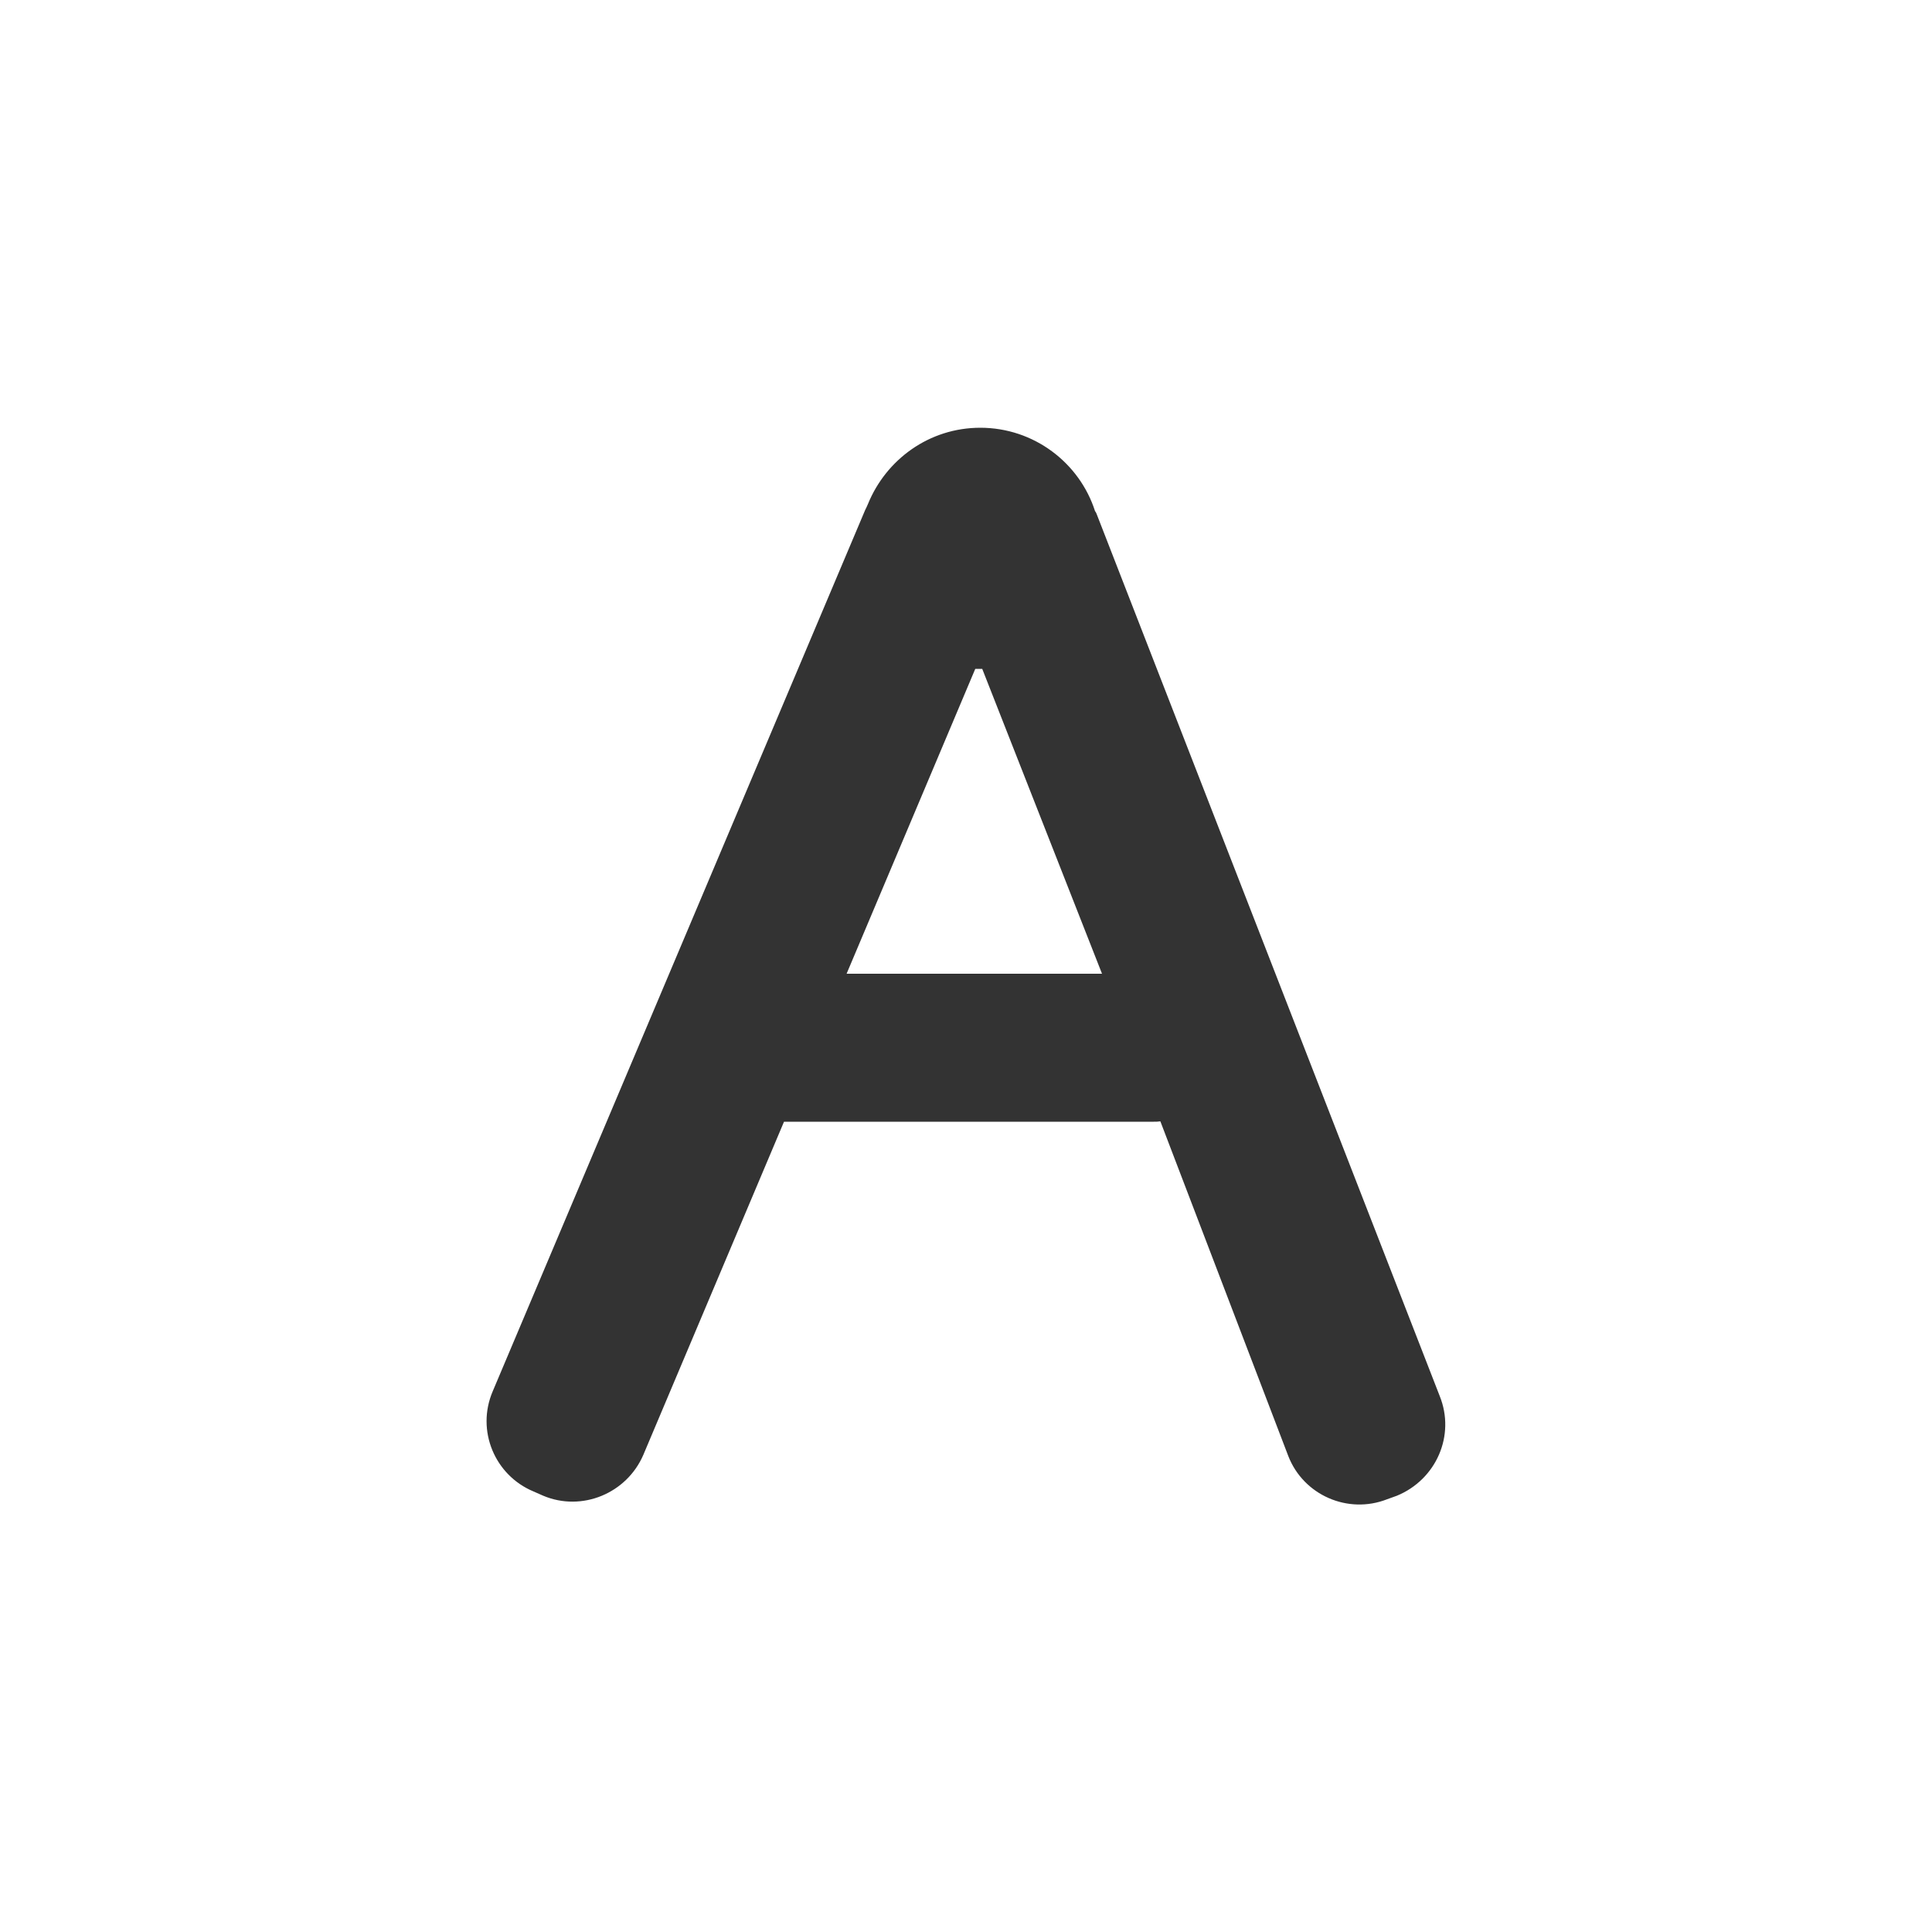 <?xml version="1.0" encoding="utf-8"?>
<!-- Generator: Adobe Illustrator 19.1.0, SVG Export Plug-In . SVG Version: 6.00 Build 0)  -->
<svg version="1.1" xmlns="http://www.w3.org/2000/svg" xmlns:xlink="http://www.w3.org/1999/xlink" x="0px" y="0px"
	 viewBox="0 0 500 500" enable-background="new 0 0 500 500" xml:space="preserve">
<g id="Ebene_2" display="none">
	<g display="inline">
		<circle fill="#F2F2F2" cx="250" cy="250" r="250"/>
	</g>
</g>
<g id="Ebene_1">
	<path fill="#333333" d="M372.6,361.3L283.8,133c-0.1-0.2-0.2-0.5-0.4-0.7c-4-12.5-15.8-21.6-29.7-21.6c-13.2,0-24.4,8.2-29.1,19.8
		c-0.2,0.5-0.5,1.1-0.7,1.5l-96.4,228.1c-4.3,10.1,0.5,21.7,10.6,25.9l2.5,1.1c10,4.2,21.6-0.6,25.9-10.6l36.4-86.2h95.7
		c0.6,0,1.1,0,1.7-0.1l33.1,86.6c3.9,10.1,15.4,15.2,25.6,11.2l2.5-0.9C371.7,382.9,376.7,371.5,372.6,361.3z M219.1,252l33.3-78.9
		c0.5,0,0.8,0,1.3,0c0.1,0,0.2,0,0.5,0l31,78.9H219.1z"/>
</g>
</svg>
